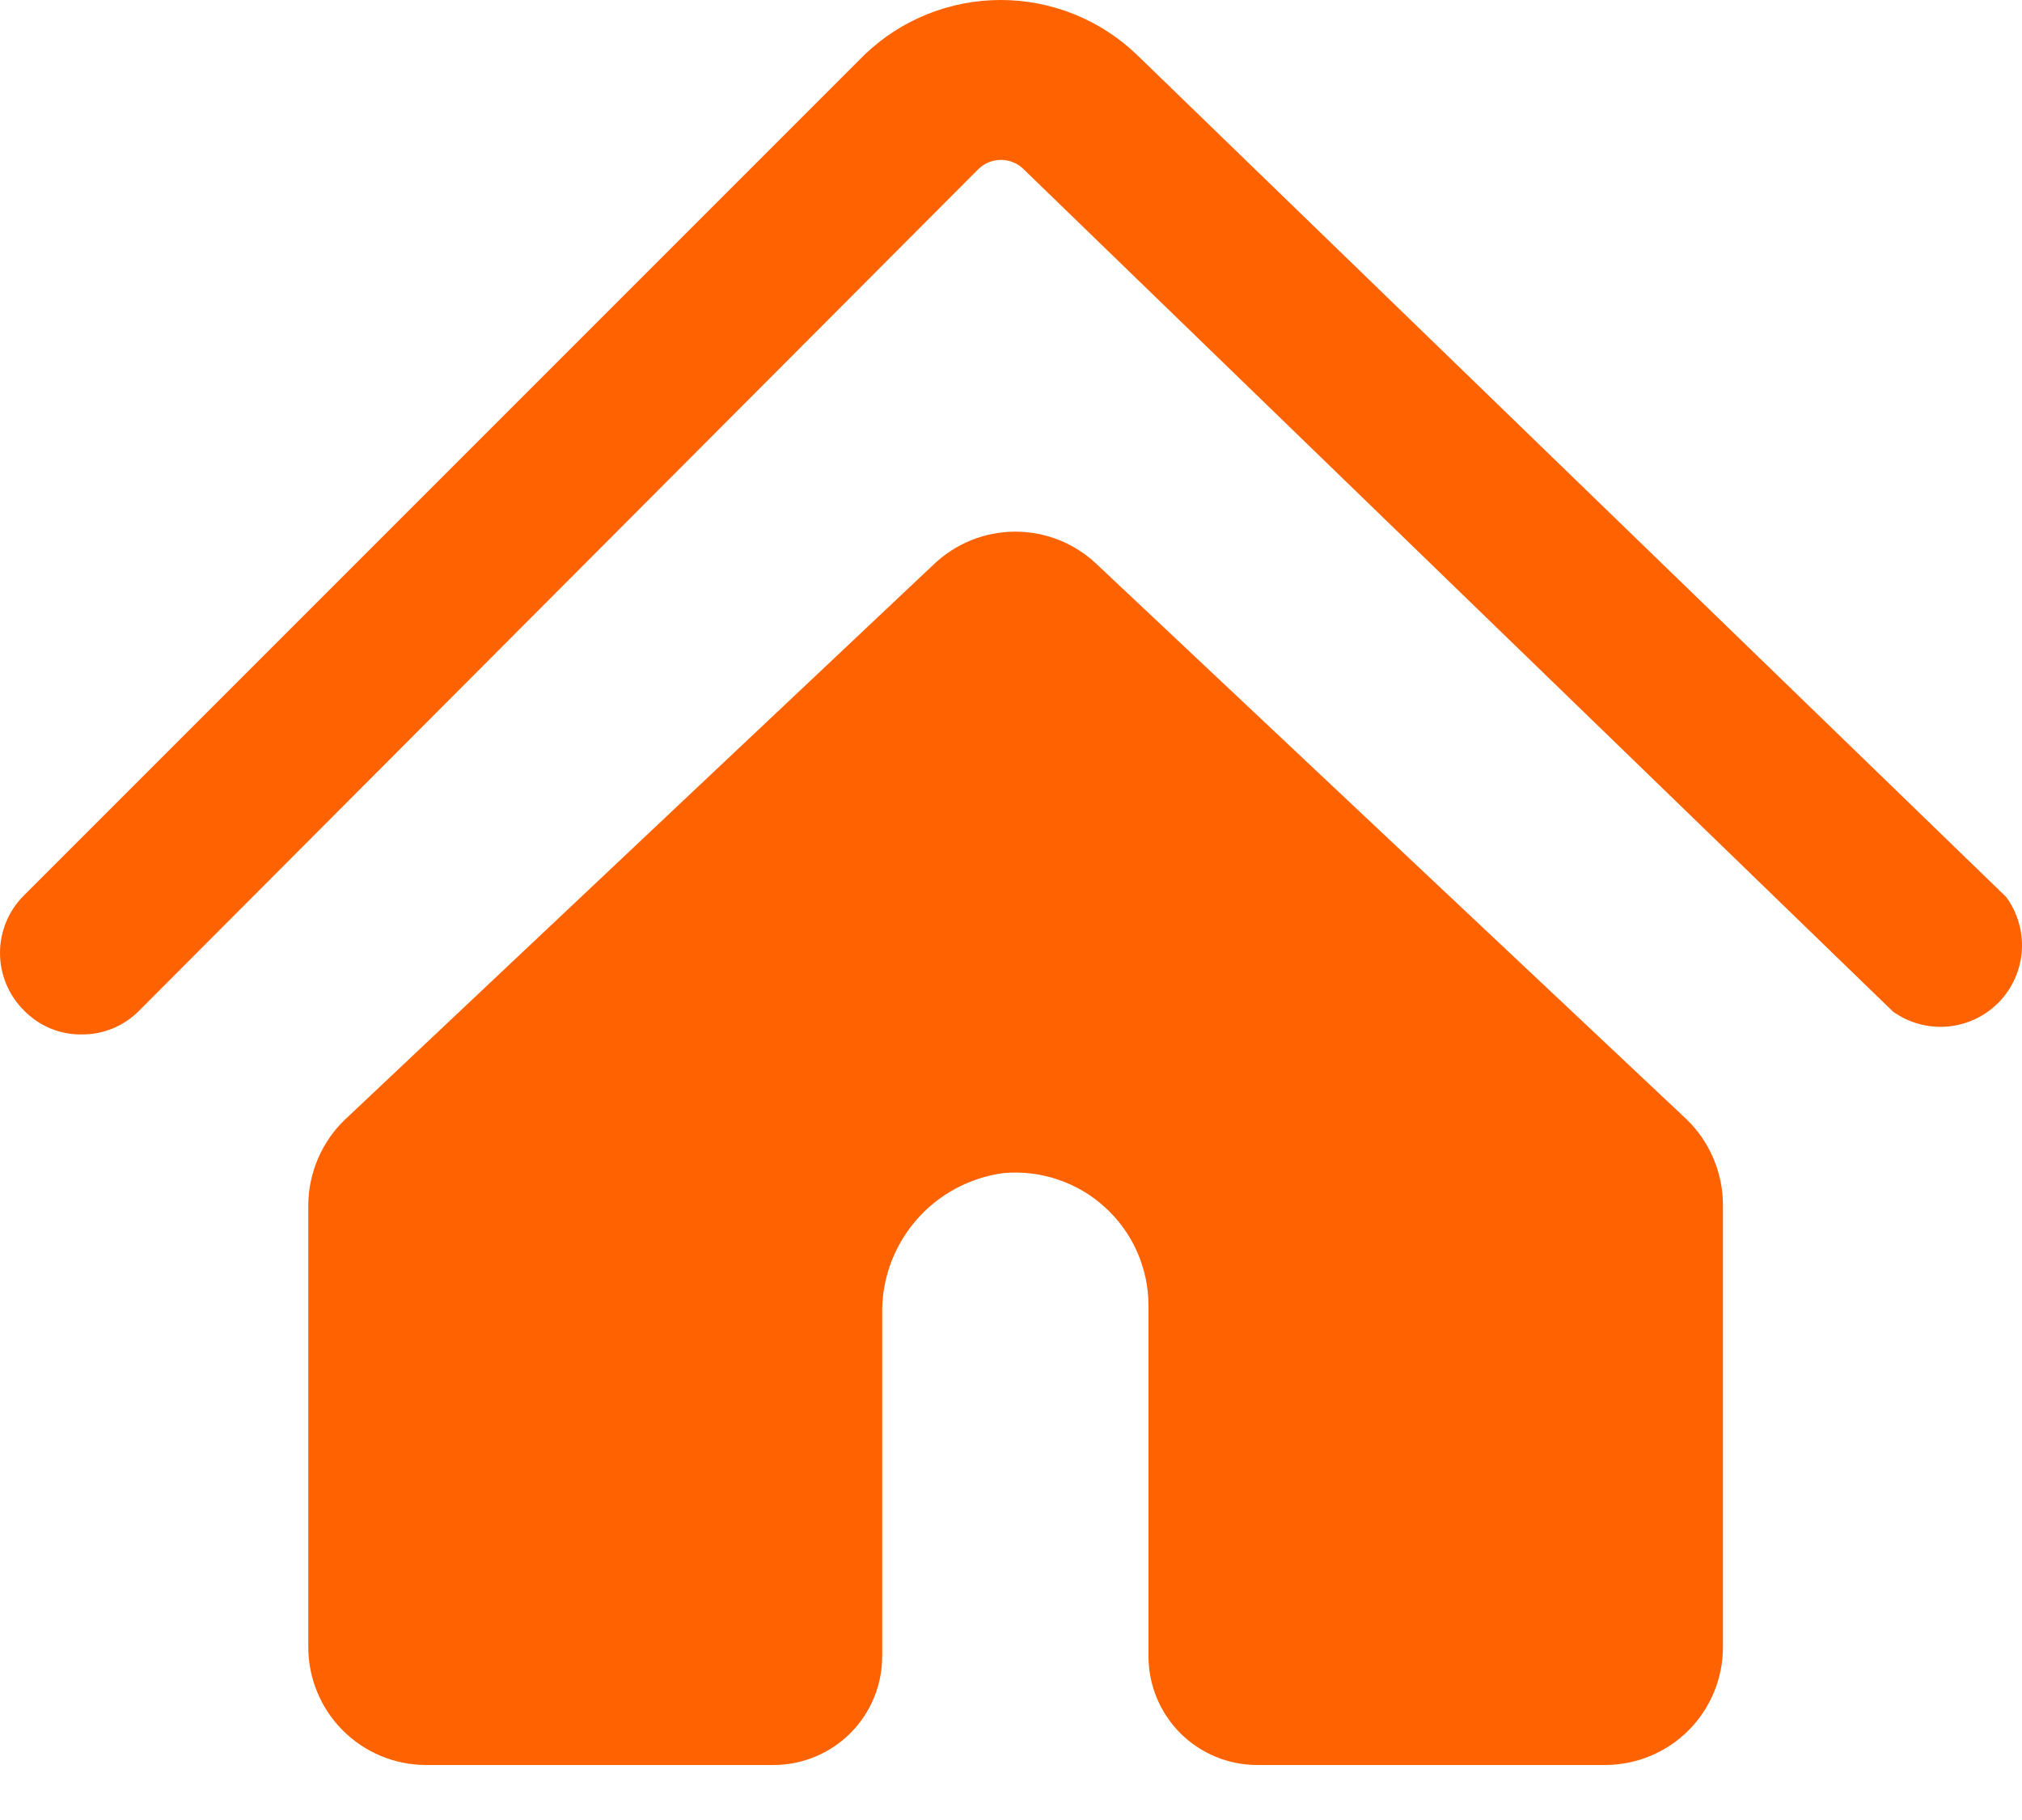 <svg width="30" height="27" viewBox="0 0 30 27" fill="none" xmlns="http://www.w3.org/2000/svg">
<path d="M1.212 15.346C1.053 15.348 0.895 15.318 0.748 15.257C0.601 15.196 0.468 15.105 0.357 14.991C0.244 14.88 0.154 14.746 0.093 14.6C0.032 14.453 0 14.296 0 14.137C0 13.978 0.032 13.82 0.093 13.674C0.154 13.527 0.244 13.394 0.357 13.282L12.831 0.808C13.374 0.289 14.096 0 14.847 0C15.598 0 16.32 0.289 16.863 0.808L29.764 13.306C29.935 13.538 30.017 13.823 29.997 14.11C29.976 14.397 29.854 14.668 29.652 14.873C29.45 15.078 29.181 15.204 28.894 15.229C28.608 15.253 28.321 15.175 28.087 15.008L15.186 2.509C15.097 2.421 14.976 2.372 14.851 2.372C14.726 2.372 14.605 2.421 14.516 2.509L2.067 14.991C1.955 15.105 1.822 15.195 1.675 15.256C1.528 15.317 1.371 15.347 1.212 15.346Z" fill="#FF6200"/>
<path d="M25.023 16.605L16.274 8.372C15.948 8.061 15.515 7.887 15.065 7.887C14.614 7.887 14.181 8.061 13.855 8.372L5.123 16.605C4.95 16.769 4.813 16.967 4.719 17.186C4.625 17.405 4.575 17.64 4.574 17.879V24.434C4.574 24.897 4.757 25.341 5.084 25.669C5.41 25.997 5.853 26.182 6.316 26.184H11.476C11.904 26.184 12.314 26.014 12.617 25.712C12.919 25.409 13.089 24.999 13.089 24.571V19.508C13.077 18.997 13.253 18.5 13.585 18.111C13.917 17.723 14.381 17.471 14.887 17.403C15.16 17.378 15.435 17.411 15.694 17.498C15.954 17.585 16.192 17.725 16.394 17.91C16.597 18.094 16.759 18.318 16.87 18.568C16.981 18.818 17.039 19.089 17.04 19.362V24.571C17.04 24.999 17.21 25.409 17.512 25.712C17.815 26.014 18.225 26.184 18.653 26.184H23.813C24.277 26.184 24.723 26 25.051 25.672C25.379 25.343 25.563 24.898 25.563 24.434V17.879C25.563 17.641 25.515 17.406 25.422 17.187C25.33 16.968 25.194 16.77 25.023 16.605Z" fill="#FF6200"/>
</svg>
